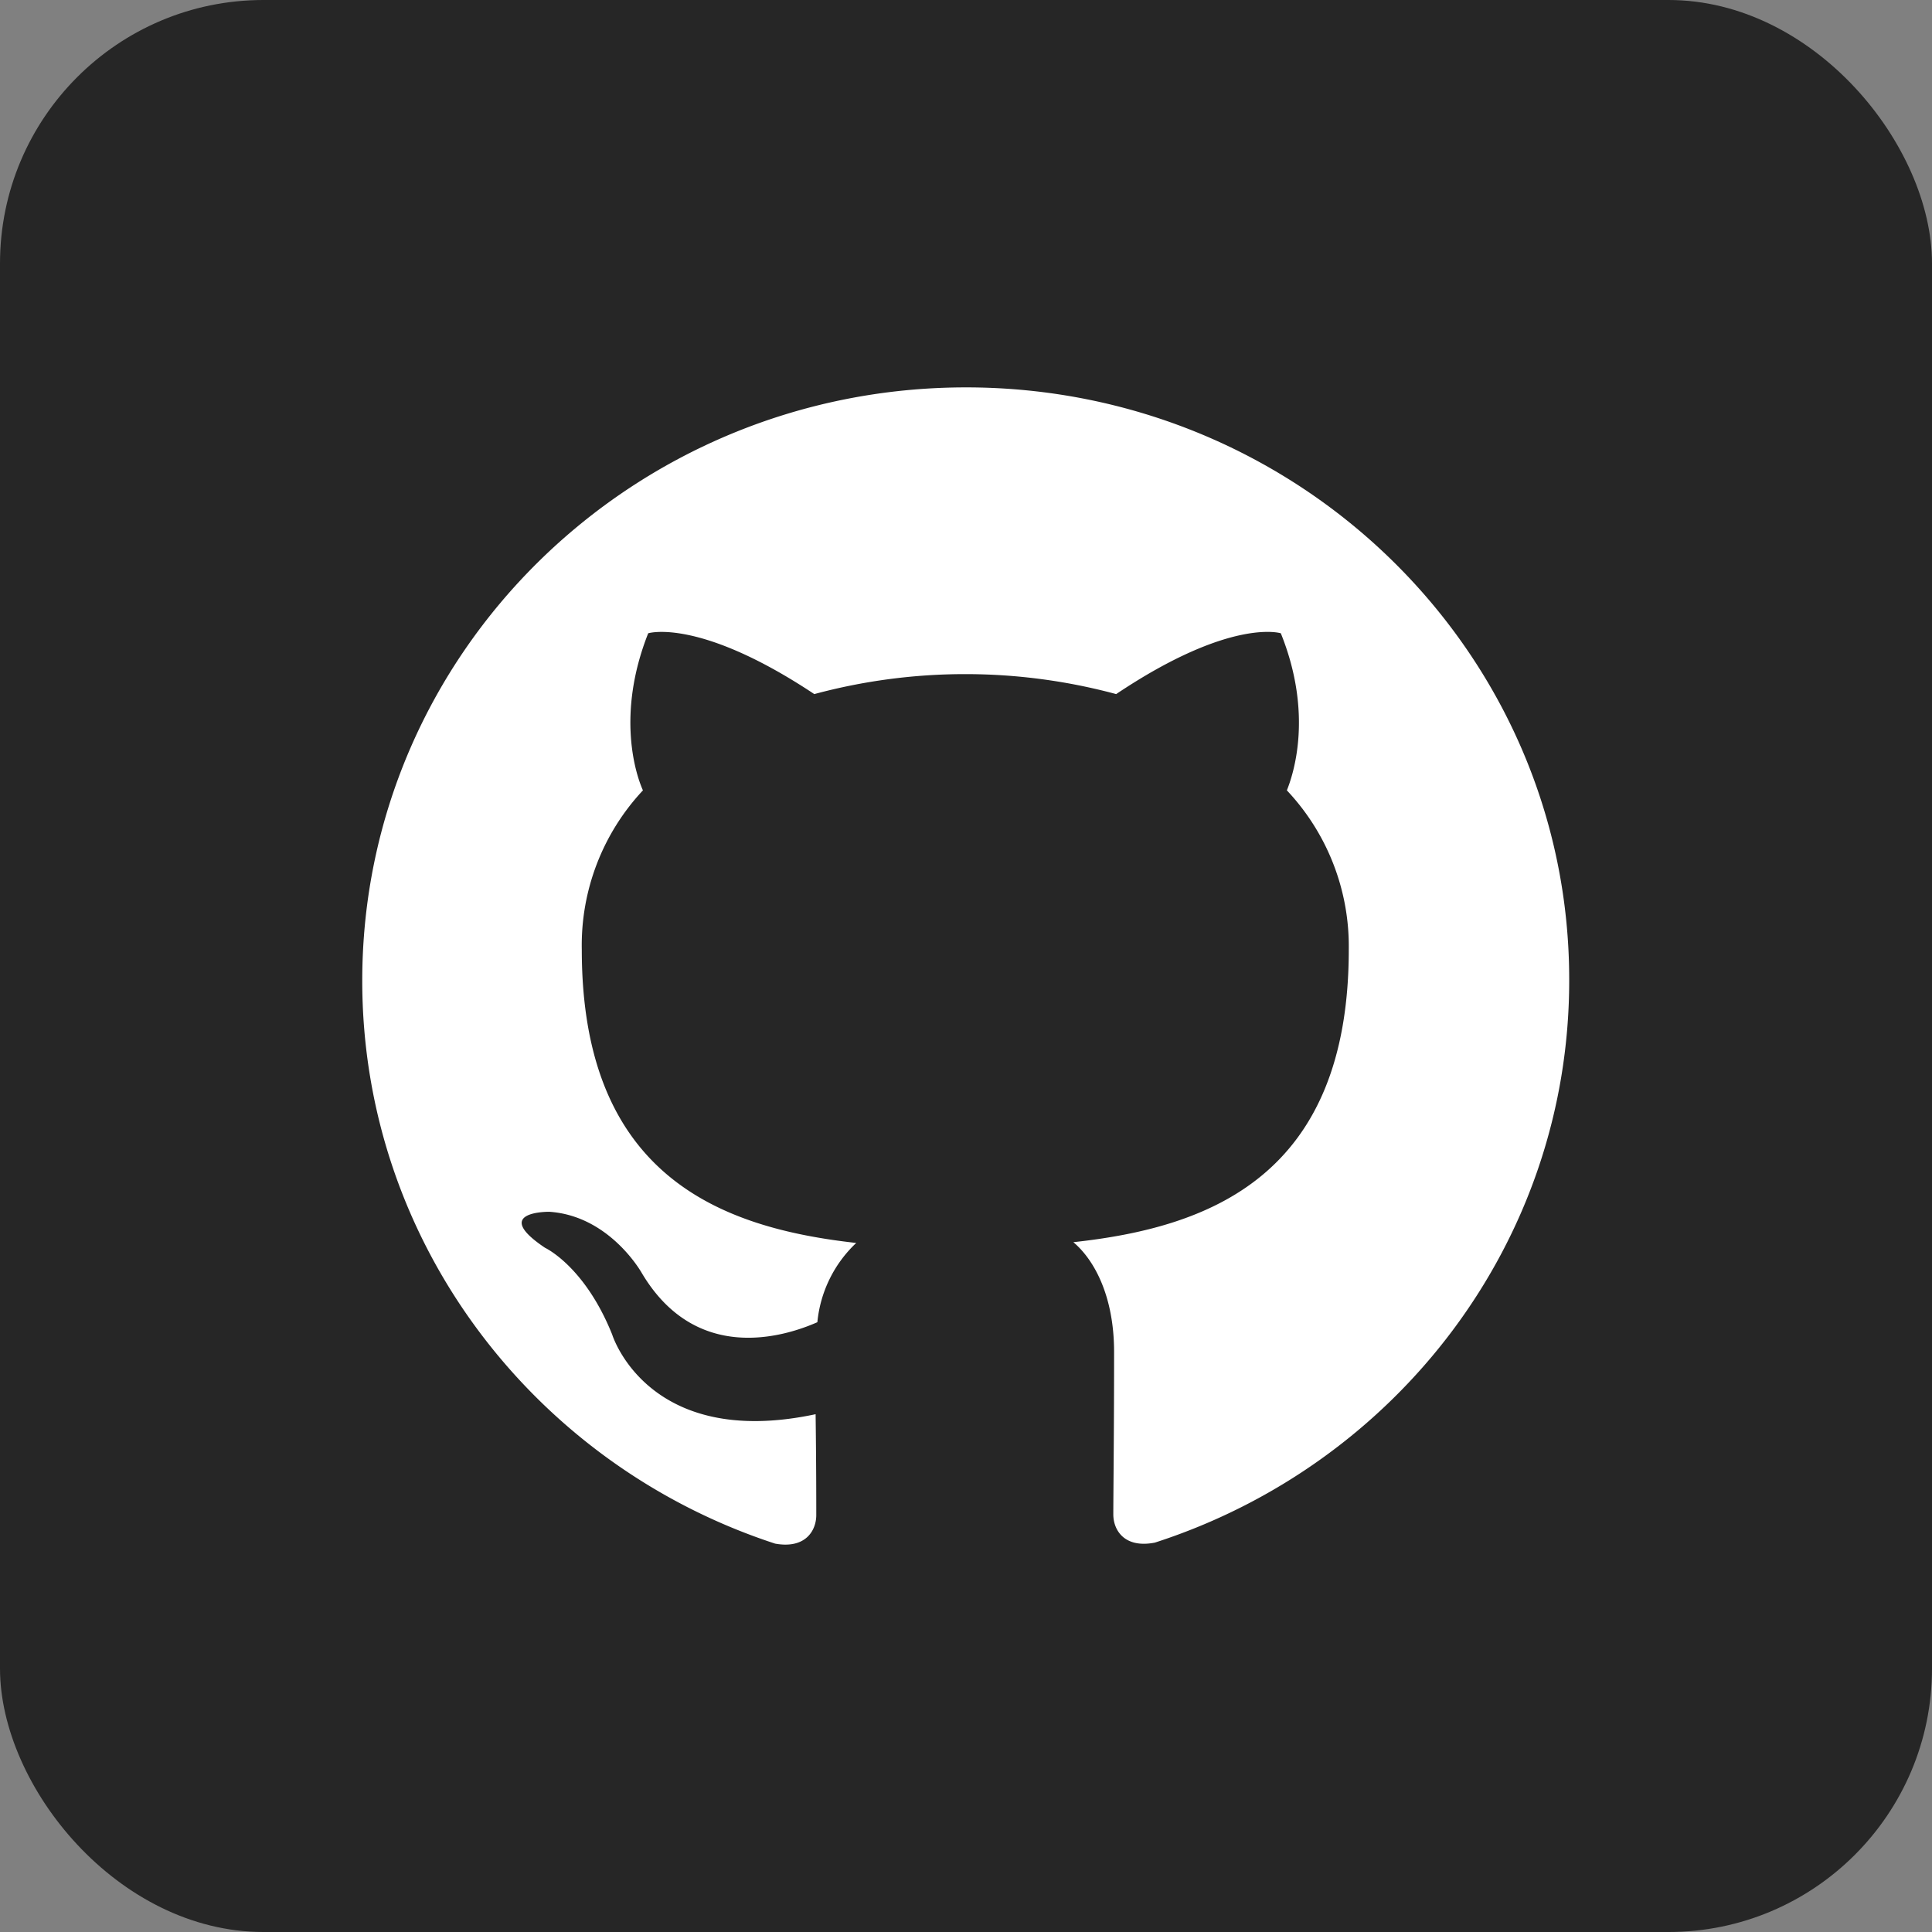 <svg height="512" viewBox="0 0 176 176" width="512" aria-labelledby="githubTitle githubDesc" role="img" xmlns="http://www.w3.org/2000/svg">
  <rect x="0" y="0" width="176" height="176" fill="#808080" stroke="none"/>
  <title id="githubTitle">Github Social Icon</title>
  <desc id="githubDesc">A black github icon that links to my github</desc>
  <g id="Layer_2">
    <g id="github">
      <rect id="background" fill="#262626" height="176" rx="24" width="176" />
      <path id="background-2" d="m88 35.29c-30.39 0-55 24.2-55 54.05 0 23.88 15.76 44.14 37.61 51.28 2.75.5 3.75-1.17 3.75-2.6s0-4.69-.06-9.19c-15.3 3.26-18.53-7.25-18.53-7.25-2.5-6.24-6.12-7.91-6.12-7.91-5-3.35.39-3.28.39-3.28 5.52.37 8.42 5.57 8.42 5.57 4.9 8.26 12.87 5.87 16 4.49a11.42 11.42 0 0 1 3.54-7.22c-12.21-1.36-25-6-25-26.71a20.64 20.64 0 0 1 5.57-14.52c-.62-1.37-2.47-6.86.48-14.31 0 0 4.61-1.45 15.13 5.54a52.85 52.85 0 0 1 27.5 0c10.45-7 15-5.54 15-5.54 3 7.45 1.1 12.94.55 14.31a20.71 20.71 0 0 1 5.64 14.5c0 20.76-12.86 25.33-25.09 26.66 1.92 1.62 3.71 4.94 3.71 10 0 7.23-.07 13-.07 14.8 0 1.42 1 3.11 3.78 2.57 22-7.1 37.75-27.37 37.75-51.21.05-29.83-24.58-54.03-54.95-54.03z" fill="#fff" data-name="background" />
    </g>
  </g>
</svg>